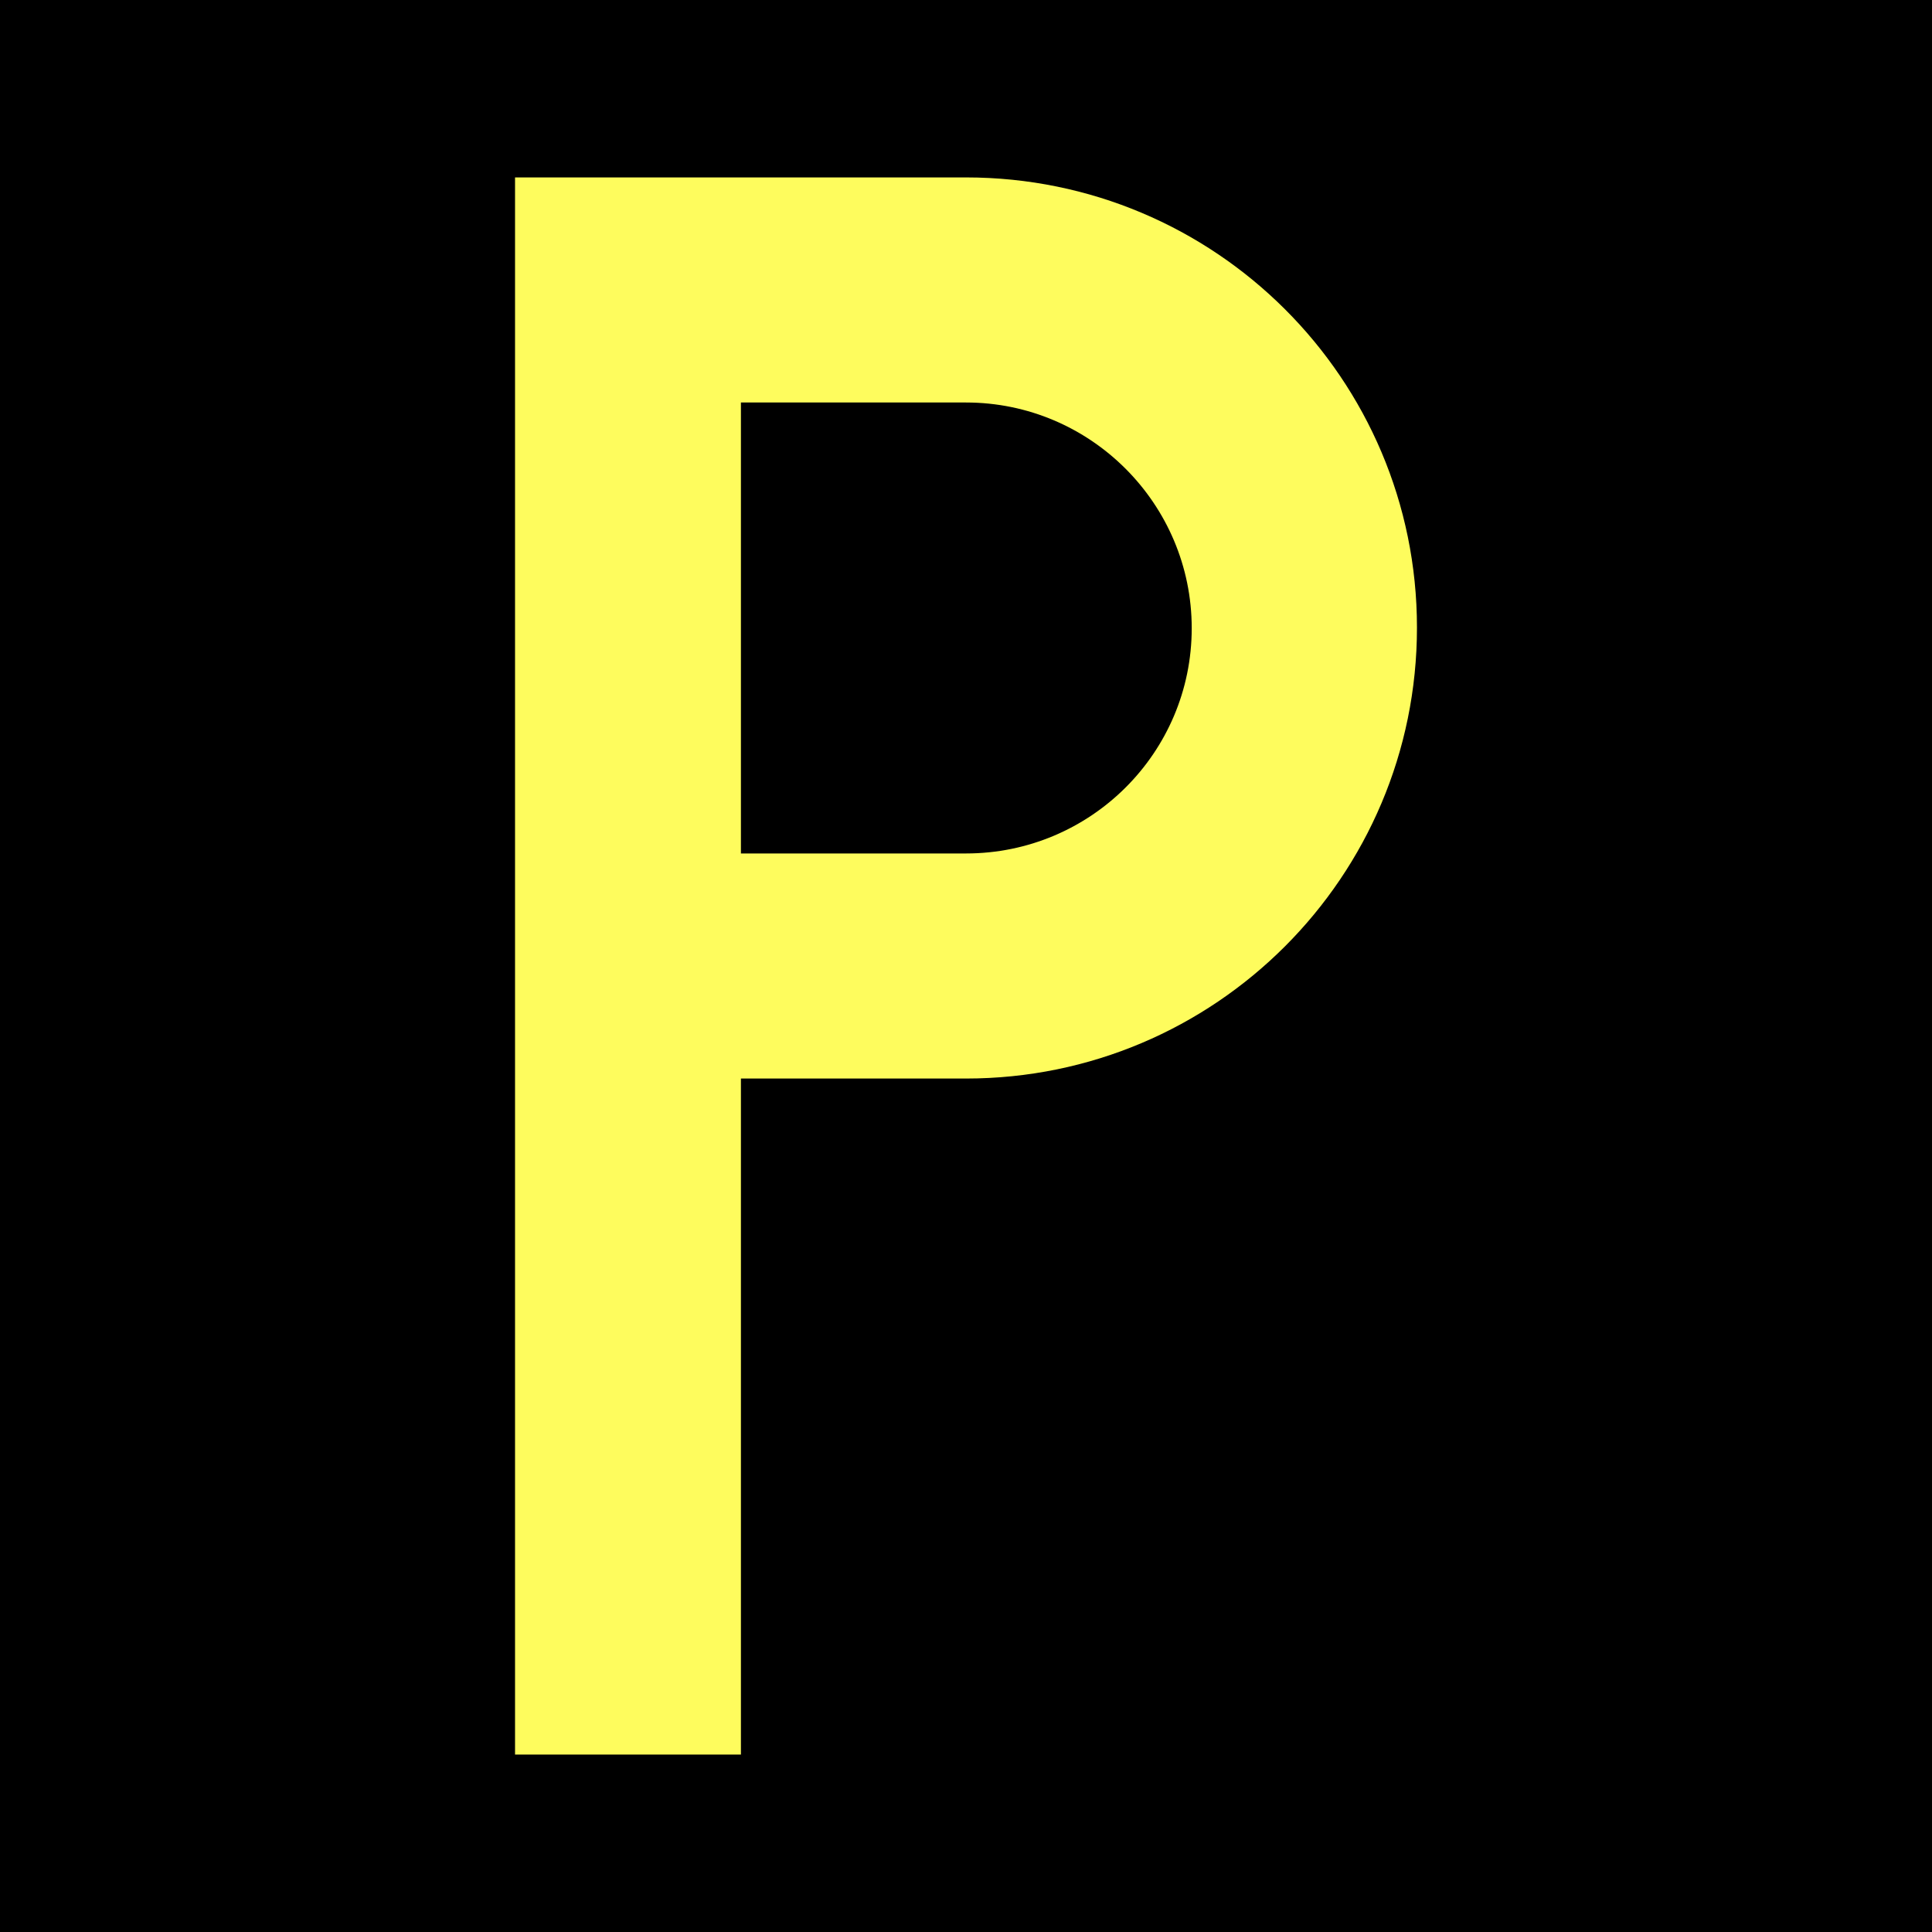 <?xml version="1.0" encoding="UTF-8"?>
<svg xmlns="http://www.w3.org/2000/svg" xmlns:xlink="http://www.w3.org/1999/xlink" width="12" height="12" viewBox="0 0 12 12">
<rect x="-1.2" y="-1.2" width="14.4" height="14.4" fill="rgb(0%, 0%, 0%)" fill-opacity="1"/>
<path fill-rule="nonzero" fill="rgb(99.608%, 98.824%, 36.471%)" fill-opacity="1" d="M 3.199 1.102 L 3.199 10.898 L 4.602 10.898 L 4.602 6.699 L 6 6.699 C 7.547 6.699 8.801 5.445 8.801 3.898 C 8.801 2.352 7.547 1.102 6 1.102 Z M 4.602 2.5 L 6 2.5 C 6.773 2.5 7.402 3.129 7.402 3.902 C 7.402 4.676 6.773 5.301 6 5.301 L 4.602 5.301 Z M 4.602 2.5 "/>
</svg>
